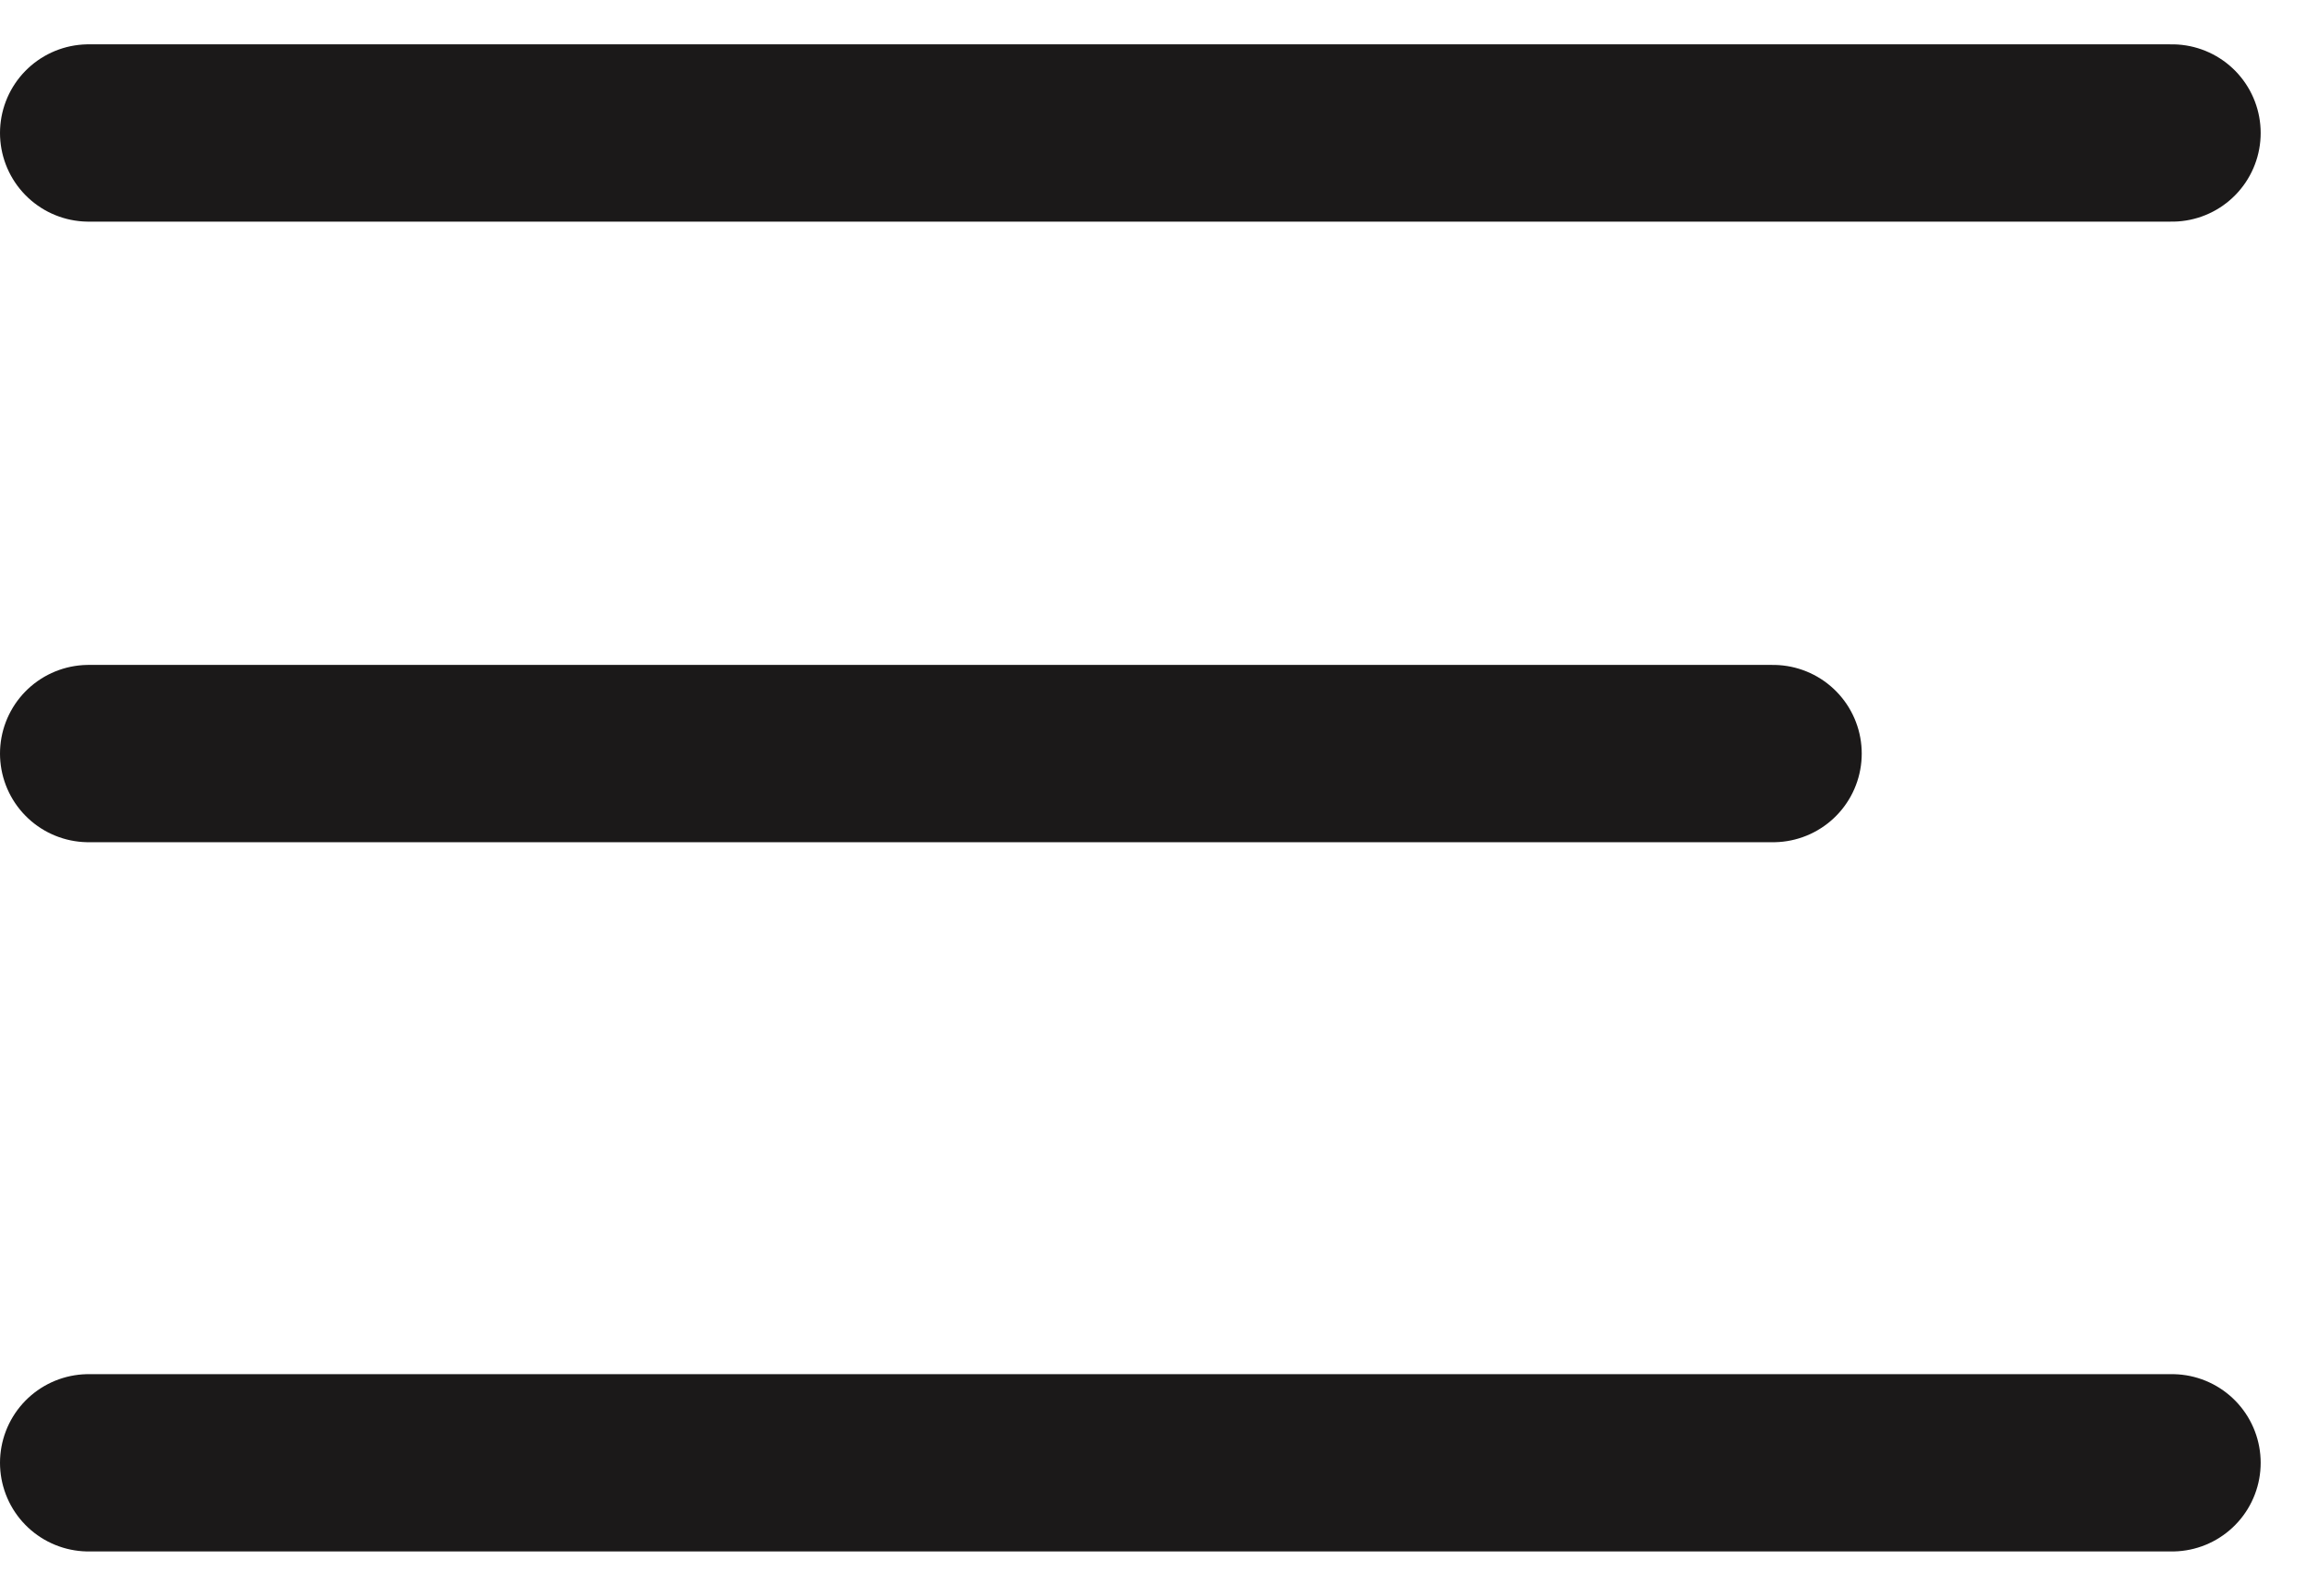 <?xml version="1.0" encoding="UTF-8"?>
<svg width="26px" height="18px" viewBox="0 0 26 18" version="1.1" xmlns="http://www.w3.org/2000/svg" xmlns:xlink="http://www.w3.org/1999/xlink">
    <!-- Generator: Sketch 53 (72520) - https://sketchapp.com -->
    <title>Group</title>
    <desc>Created with Sketch.</desc>
    <g id="z" stroke="none" stroke-width="1" fill="none" fill-rule="evenodd" stroke-linecap="round">
        <g id="Mobile-Copy-2" transform="translate(-12, -15)" stroke="#1B1919" stroke-width="2">
            <g id="Group" transform="translate(13, 16)">
                <path d="M0,0.5 L23.5,0.5" id="Line-5"></path>
                <path d="M0,7.5 L19,7.5" id="Line-5-Copy"></path>
                <path d="M0,15.5 L23.5,15.5" id="Line-5-Copy-2"></path>
            </g>
        </g>
    </g>
</svg>